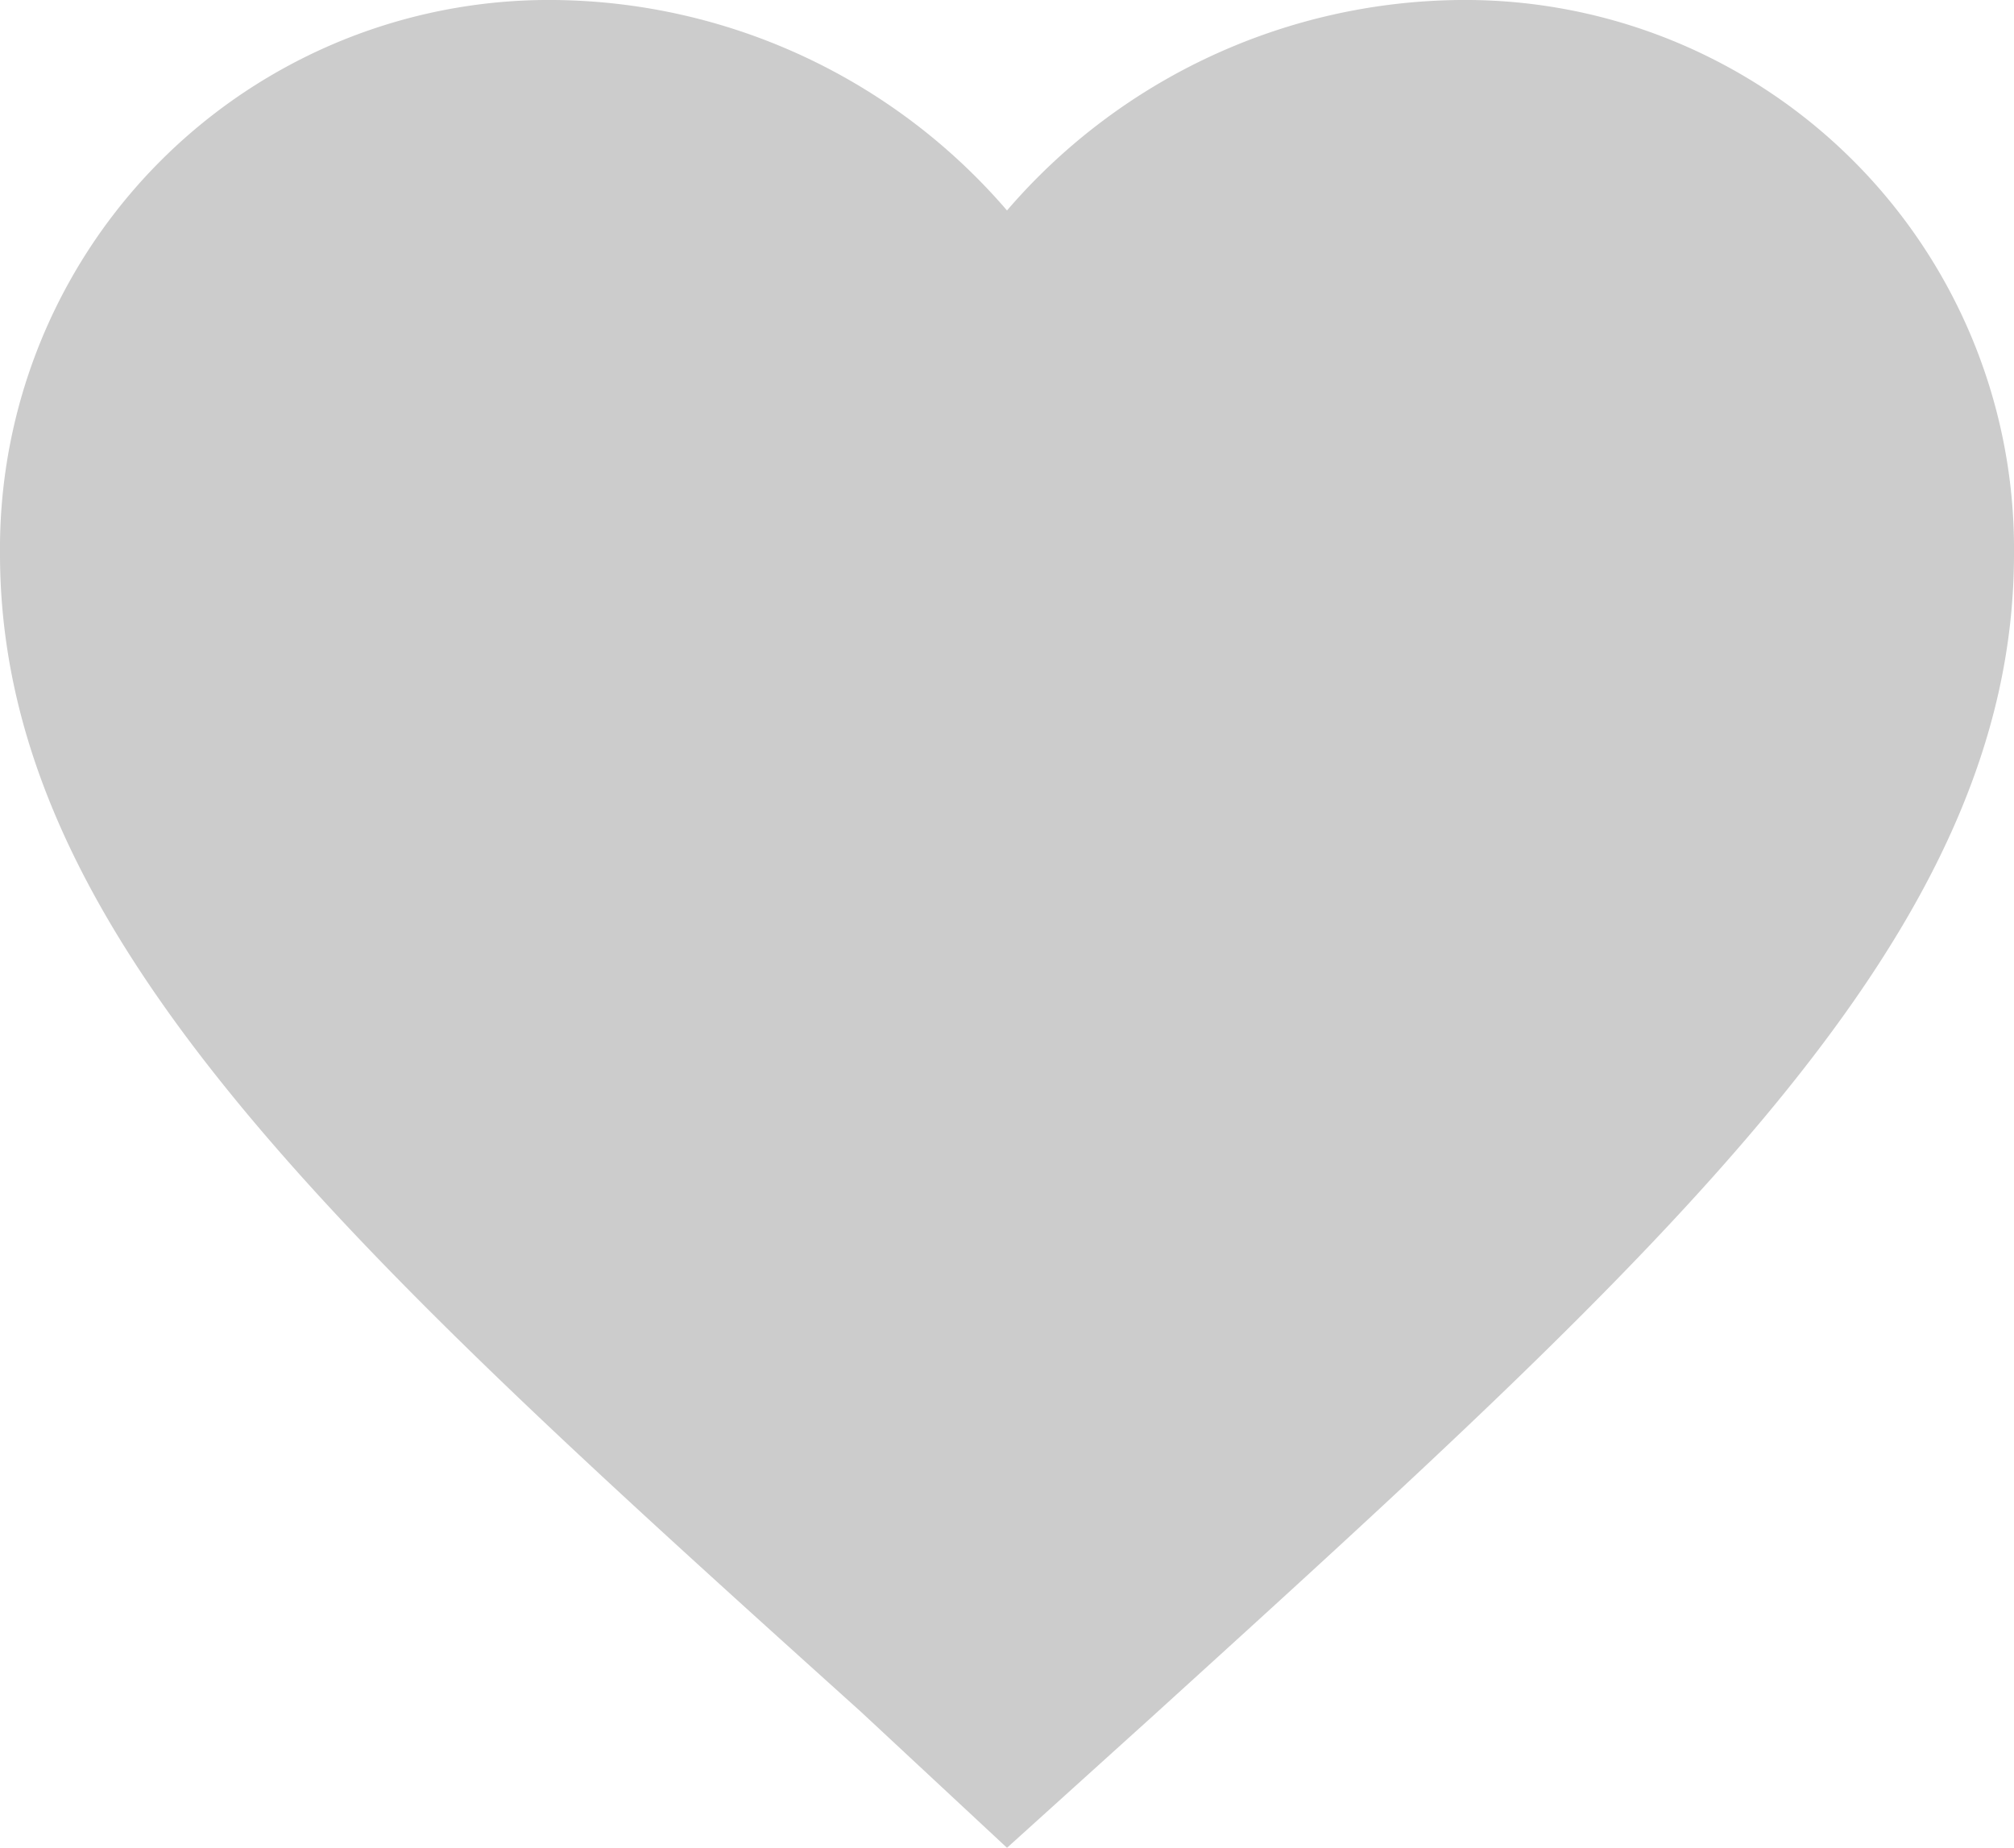 <svg xmlns="http://www.w3.org/2000/svg" viewBox="0 0 20 18.35"><defs><style>.cls-1{fill:#ccc;}</style></defs><g id="Layer_2" data-name="Layer 2"><g id="Layer_1-2" data-name="Layer 1"><path class="cls-1" d="M10,18.35,8.55,17C3.4,12.36,0,9.28,0,5.5A5.45,5.45,0,0,1,5.5,0,6,6,0,0,1,10,2.09,6,6,0,0,1,14.5,0,5.45,5.45,0,0,1,20,5.5c0,3.78-3.4,6.86-8.55,11.54Z"/></g></g></svg>